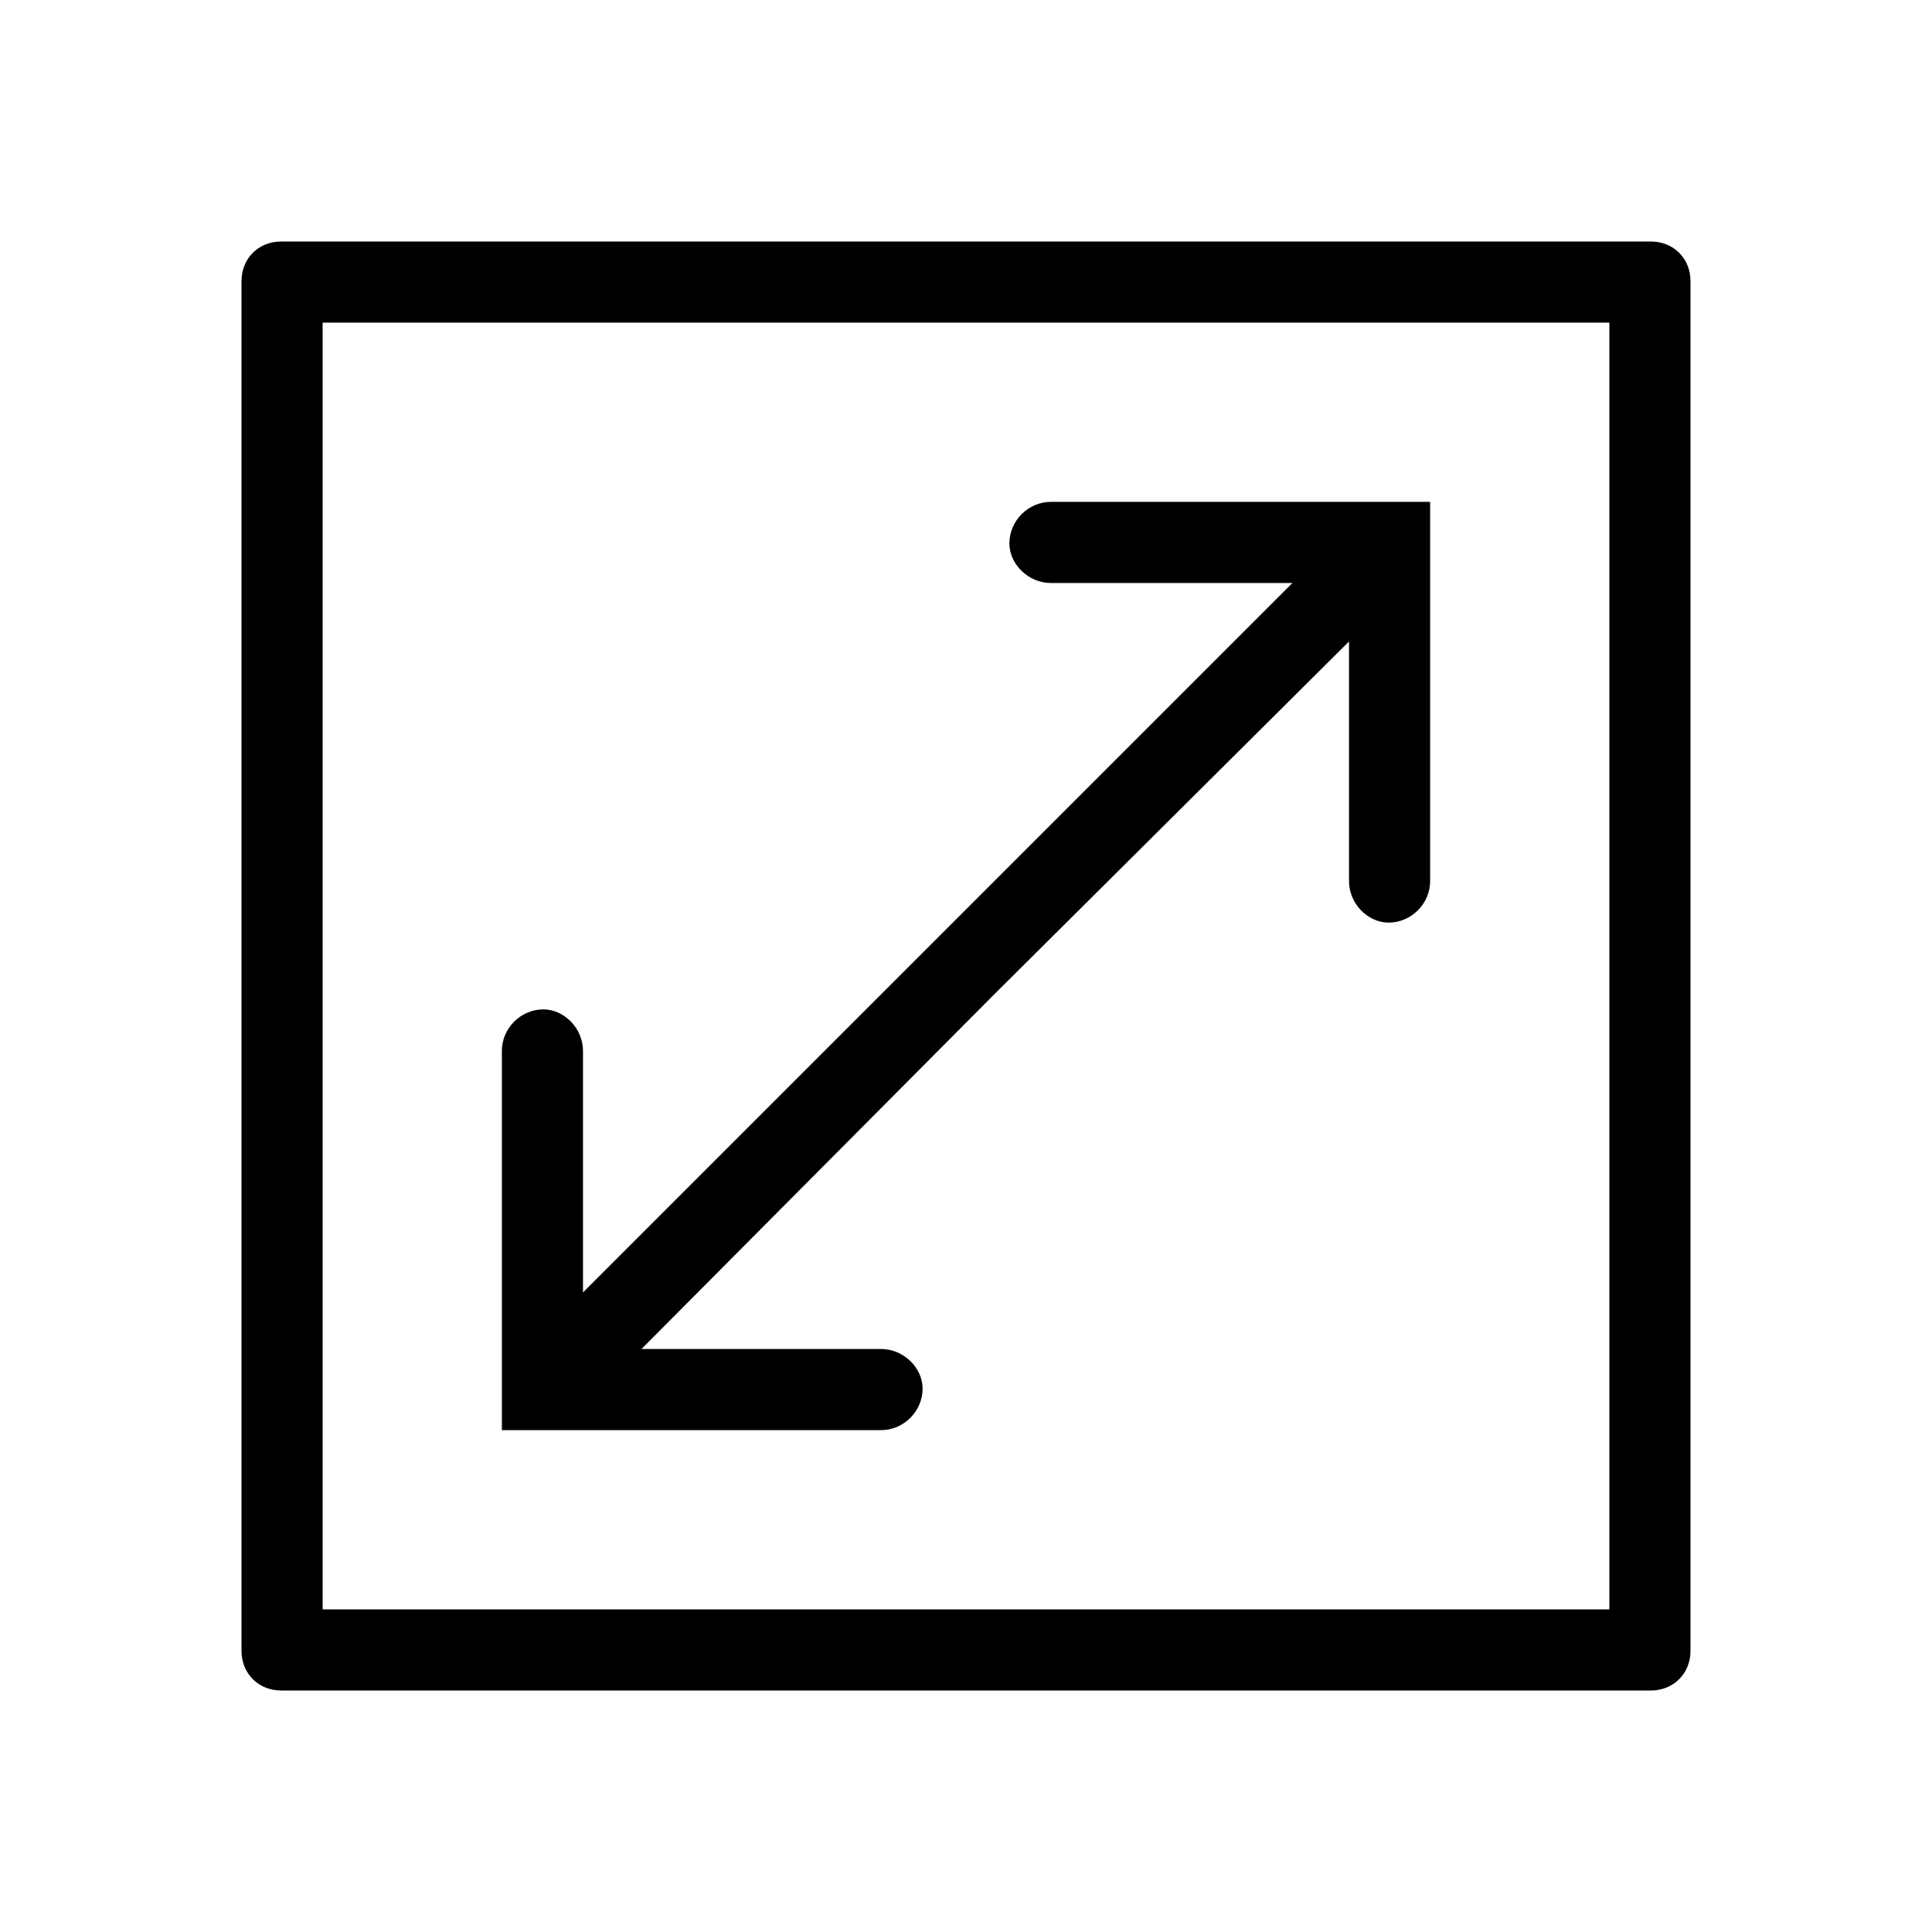 <svg xmlns="http://www.w3.org/2000/svg" viewBox="0 0 1024 1024"><path d="M875 128c12 0 21 9 21 21v726c0 12-9 21-21 21H149c-12 0-21-9-21-21V149c0-12 9-21 21-21h726zm-22 725V171H171v682h682zm-386-95H266V557c0-12 10-22 22-22 11 0 21 10 21 22v128l376-376H557c-12 0-22-10-22-21 0-12 10-22 22-22h201v201c0 12-10 22-22 22-11 0-21-10-21-22V340L527 527 340 715h127c12 0 22 10 22 21 0 12-10 22-22 22z"/></svg>